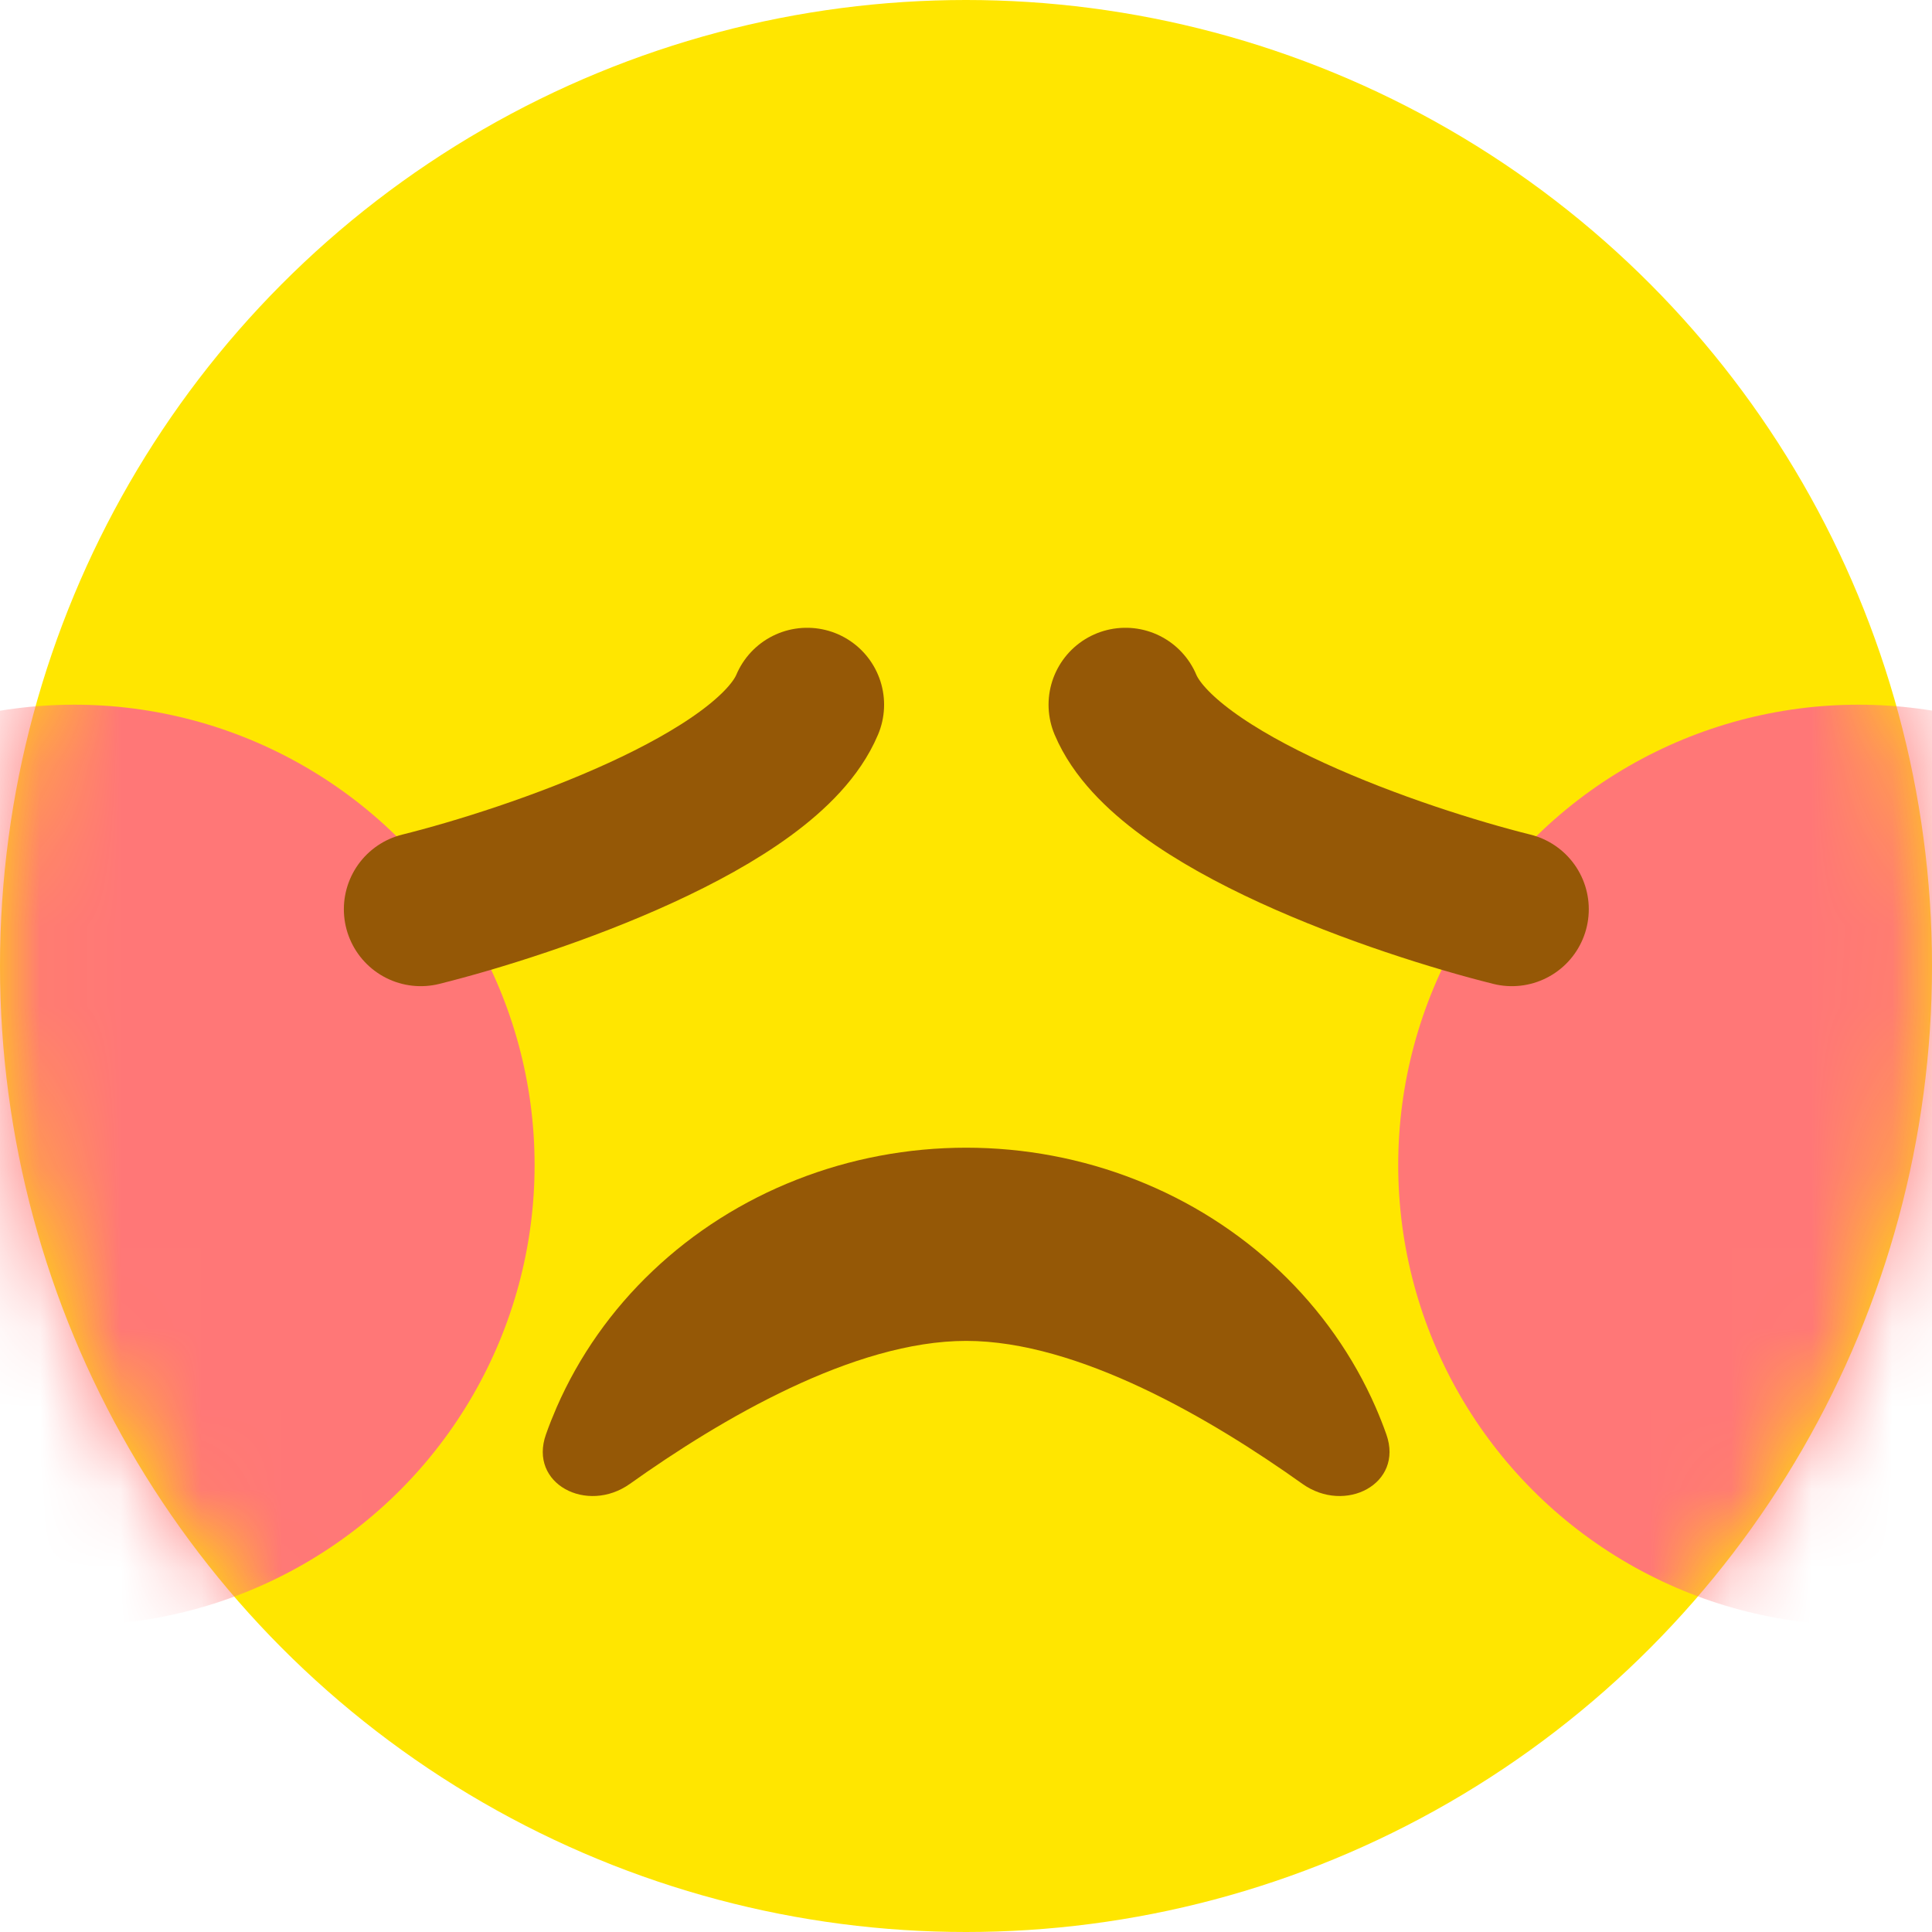 <svg width="24" height="24" viewBox="0 0 24 24" fill="none" xmlns="http://www.w3.org/2000/svg">
<circle cx="12" cy="12" r="12" fill="#FFE600"/>
<mask id="mask0_46308_13891" style="mask-type:alpha" maskUnits="userSpaceOnUse" x="0" y="0" width="24" height="24">
<circle cx="12" cy="12" r="12" fill="#FFC45B"/>
</mask>
<g mask="url(#mask0_46308_13891)">
<g filter="url(#filter0_f_46308_13891)">
<circle cx="0.923" cy="14.472" r="5.718" fill="#FF7777"/>
</g>
<g filter="url(#filter1_f_46308_13891)">
<circle cx="23.087" cy="14.472" r="5.718" fill="#FF7777"/>
</g>
</g>
<path d="M5.227 11.295C6.616 10.949 9.52 9.957 10.027 8.754" stroke="#955806" stroke-width="1.911" stroke-linecap="round"/>
<path d="M18.781 11.295C17.392 10.949 14.488 9.957 13.981 8.754" stroke="#955806" stroke-width="1.911" stroke-linecap="round"/>
<path d="M7.825 18.433C7.293 18.811 6.564 18.434 6.782 17.819C6.822 17.705 6.867 17.593 6.915 17.482C7.192 16.848 7.597 16.272 8.109 15.787C8.62 15.302 9.227 14.917 9.895 14.655C10.563 14.392 11.279 14.257 12.002 14.257C12.725 14.257 13.441 14.392 14.109 14.655C14.777 14.917 15.384 15.302 15.895 15.787C16.406 16.272 16.812 16.848 17.089 17.482C17.137 17.593 17.182 17.705 17.222 17.819C17.439 18.434 16.71 18.811 16.179 18.433C15.051 17.629 13.397 16.657 12.002 16.657C10.607 16.657 8.953 17.629 7.825 18.433Z" fill="#955806"/>
<defs>
<filter id="filter0_f_46308_13891" x="-23.619" y="-10.07" width="49.083" height="49.082" filterUnits="userSpaceOnUse" color-interpolation-filters="sRGB">
<feFlood flood-opacity="0" result="BackgroundImageFix"/>
<feBlend mode="normal" in="SourceGraphic" in2="BackgroundImageFix" result="shape"/>
<feGaussianBlur stdDeviation="9.412" result="effect1_foregroundBlur_46308_13891"/>
</filter>
<filter id="filter1_f_46308_13891" x="-1.454" y="-10.07" width="49.083" height="49.082" filterUnits="userSpaceOnUse" color-interpolation-filters="sRGB">
<feFlood flood-opacity="0" result="BackgroundImageFix"/>
<feBlend mode="normal" in="SourceGraphic" in2="BackgroundImageFix" result="shape"/>
<feGaussianBlur stdDeviation="9.412" result="effect1_foregroundBlur_46308_13891"/>
</filter>
</defs>
</svg>
